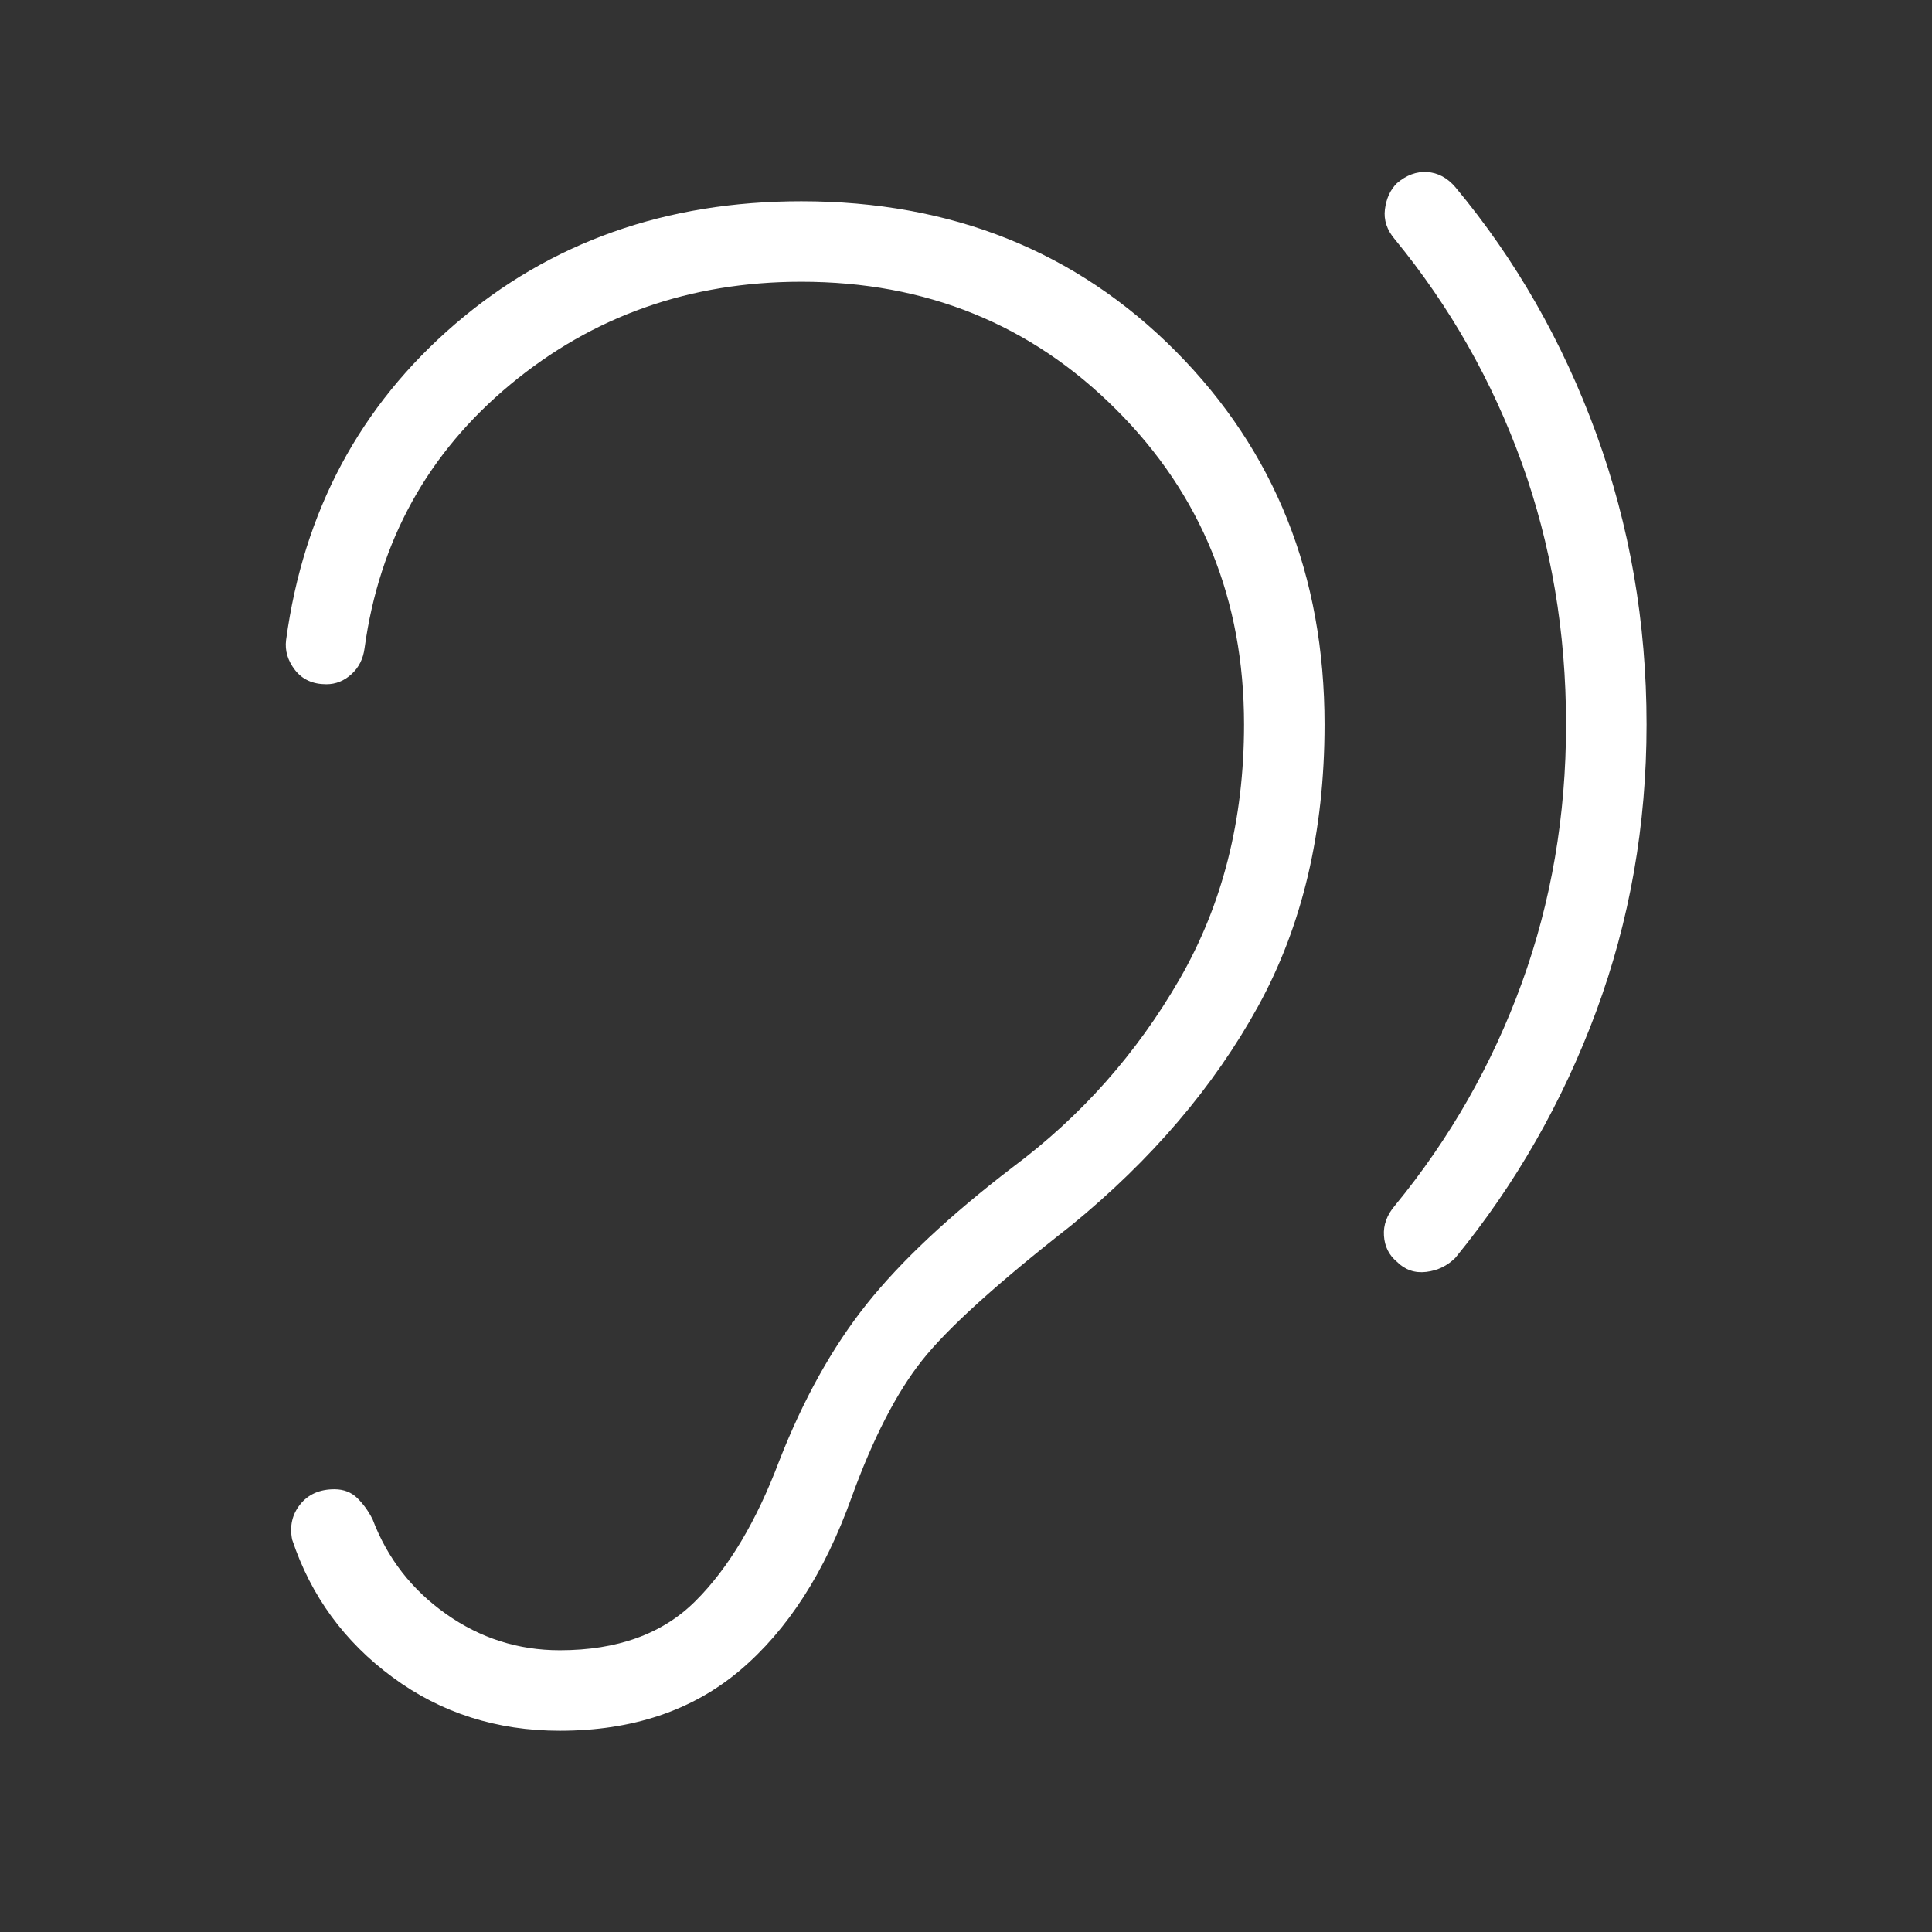 <svg width="24" height="24" viewBox="0 0 24 24" fill="none" xmlns="http://www.w3.org/2000/svg">
<rect x="0" y="0" width="24" height="24" fill="#333333" stroke="none"/>
<path d="M6.954 21.5C7.854 21.5 8.6 21.25 9.192 20.75C9.783 20.25 10.245 19.533 10.579 18.6C10.845 17.867 11.137 17.3 11.454 16.9C11.771 16.5 12.387 15.942 13.304 15.225C14.304 14.408 15.079 13.5 15.629 12.5C16.179 11.5 16.454 10.333 16.454 9C16.454 7.15 15.837 5.604 14.604 4.362C13.37 3.121 11.82 2.5 9.954 2.5C8.271 2.5 6.837 3.008 5.654 4.025C4.471 5.042 3.771 6.35 3.554 7.95C3.537 8.083 3.575 8.208 3.666 8.325C3.758 8.442 3.887 8.5 4.054 8.5C4.171 8.5 4.275 8.458 4.366 8.375C4.458 8.292 4.512 8.183 4.529 8.05C4.712 6.717 5.316 5.625 6.341 4.775C7.366 3.925 8.571 3.5 9.954 3.5C11.504 3.5 12.808 4.029 13.866 5.088C14.925 6.146 15.454 7.45 15.454 9C15.454 10.183 15.187 11.237 14.654 12.162C14.12 13.087 13.429 13.867 12.579 14.5C11.796 15.1 11.191 15.667 10.766 16.2C10.341 16.733 9.979 17.383 9.679 18.15C9.396 18.9 9.05 19.479 8.641 19.887C8.233 20.296 7.671 20.5 6.954 20.5C6.437 20.5 5.967 20.35 5.542 20.05C5.117 19.75 4.812 19.358 4.629 18.875C4.579 18.775 4.517 18.688 4.442 18.613C4.367 18.538 4.271 18.5 4.154 18.5C3.971 18.5 3.829 18.563 3.729 18.688C3.629 18.813 3.596 18.958 3.629 19.125C3.862 19.825 4.279 20.396 4.879 20.837C5.479 21.279 6.171 21.5 6.954 21.5ZM18.079 15.625C18.829 14.708 19.412 13.687 19.829 12.562C20.245 11.437 20.454 10.25 20.454 9C20.454 7.733 20.245 6.529 19.829 5.387C19.412 4.246 18.829 3.225 18.079 2.325C17.979 2.208 17.862 2.146 17.729 2.137C17.596 2.129 17.471 2.175 17.354 2.275C17.27 2.358 17.221 2.467 17.204 2.6C17.187 2.733 17.229 2.858 17.329 2.975C18.012 3.808 18.537 4.733 18.904 5.75C19.27 6.767 19.454 7.85 19.454 9C19.454 10.133 19.27 11.204 18.904 12.212C18.537 13.221 18.012 14.142 17.329 14.975C17.229 15.092 17.183 15.217 17.192 15.35C17.2 15.483 17.254 15.592 17.354 15.675C17.454 15.775 17.575 15.817 17.717 15.8C17.858 15.783 17.979 15.725 18.079 15.625Z" fill="white"/>
</svg>

